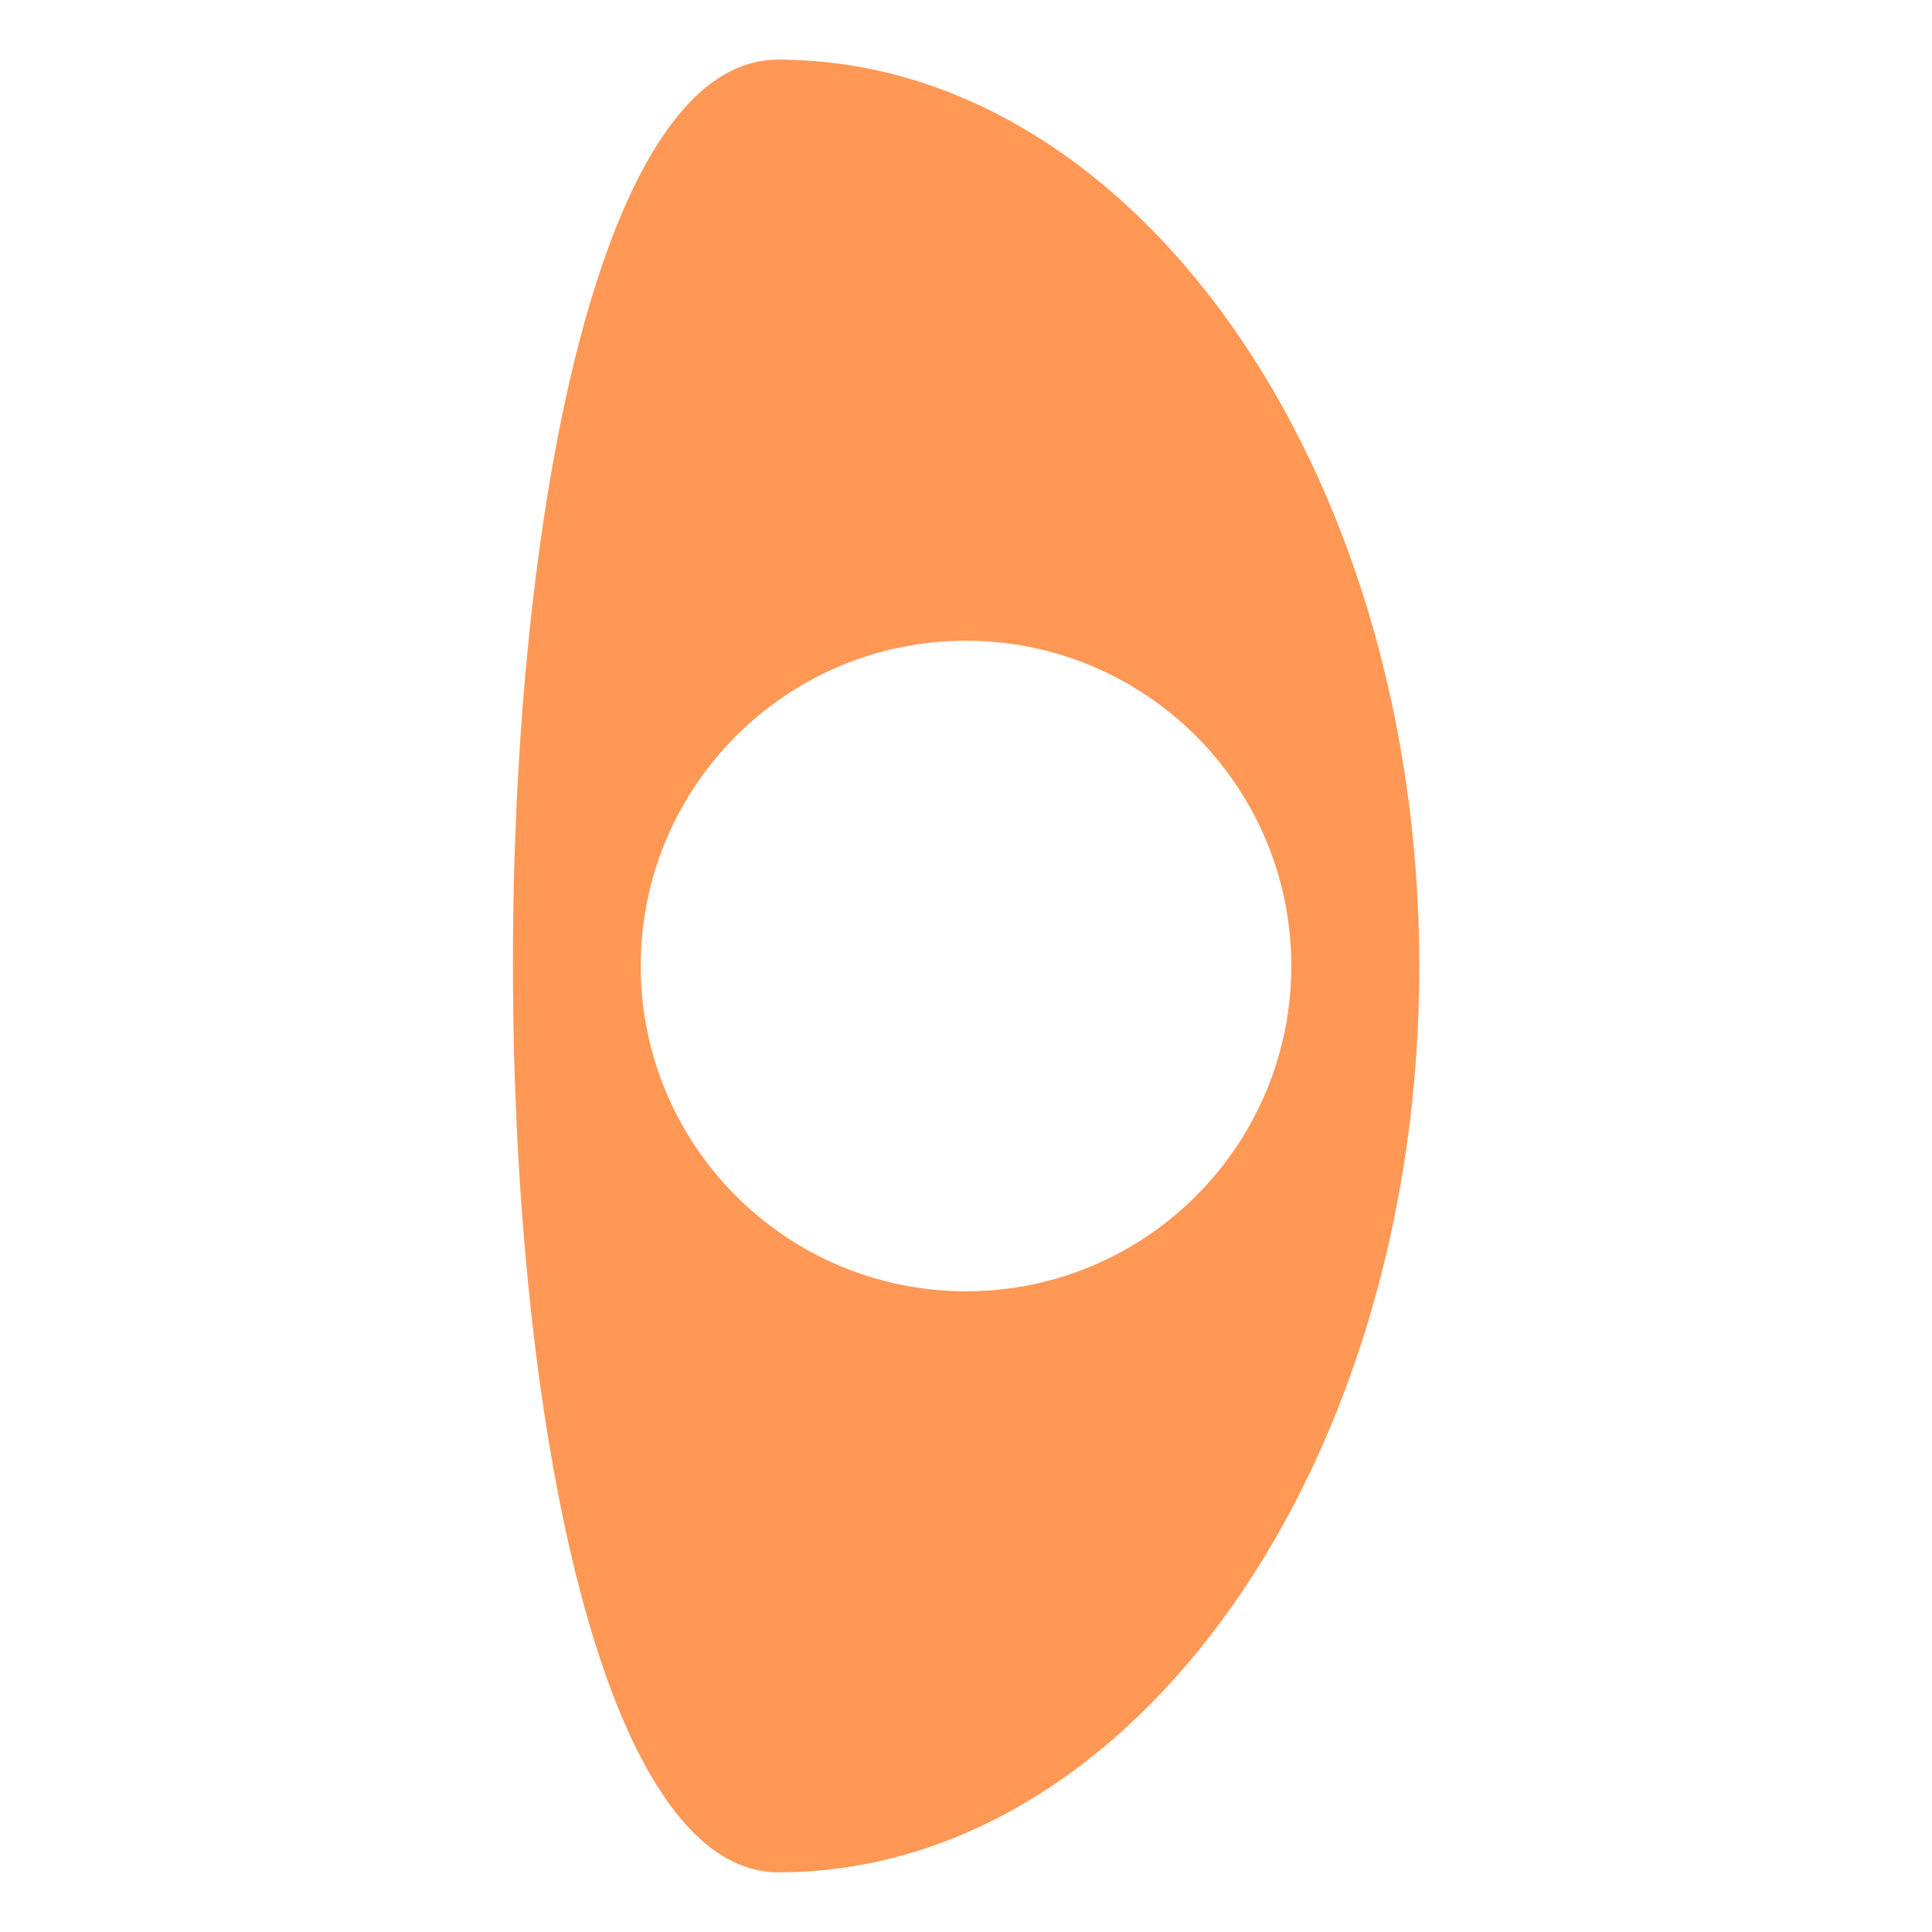 <?xml version="1.0" encoding="utf-8"?>
<!-- Generator: Adobe Illustrator 25.0.1, SVG Export Plug-In . SVG Version: 6.00 Build 0)  -->
<svg version="1.1" xmlns="http://www.w3.org/2000/svg" xmlns:xlink="http://www.w3.org/1999/xlink" x="0px" y="0px"
	 viewBox="0 0 800 800" style="enable-background:new 0 0 800 800;" xml:space="preserve">
<style type="text/css">
	.st0{fill:#FF9855;}
</style>
<g id="Layer_1">
	<g id="Layer_1_1_">
	</g>
</g>
<g id="Isolation_Mode_1_">
	<path class="st0" d="M322.1,24.7c-146.6,0.1-146.1,750.7,0.4,750.6s265.3-168.2,265.2-375.4S468.6,24.6,322.1,24.7z M400.1,534.7
		c-74.4,0-134.7-60.2-134.8-134.6c0-74.4,60.2-134.7,134.6-134.8c74.4,0,134.7,60.2,134.8,134.6
		C534.7,474.3,474.5,534.6,400.1,534.7z"/>
</g>
</svg>
